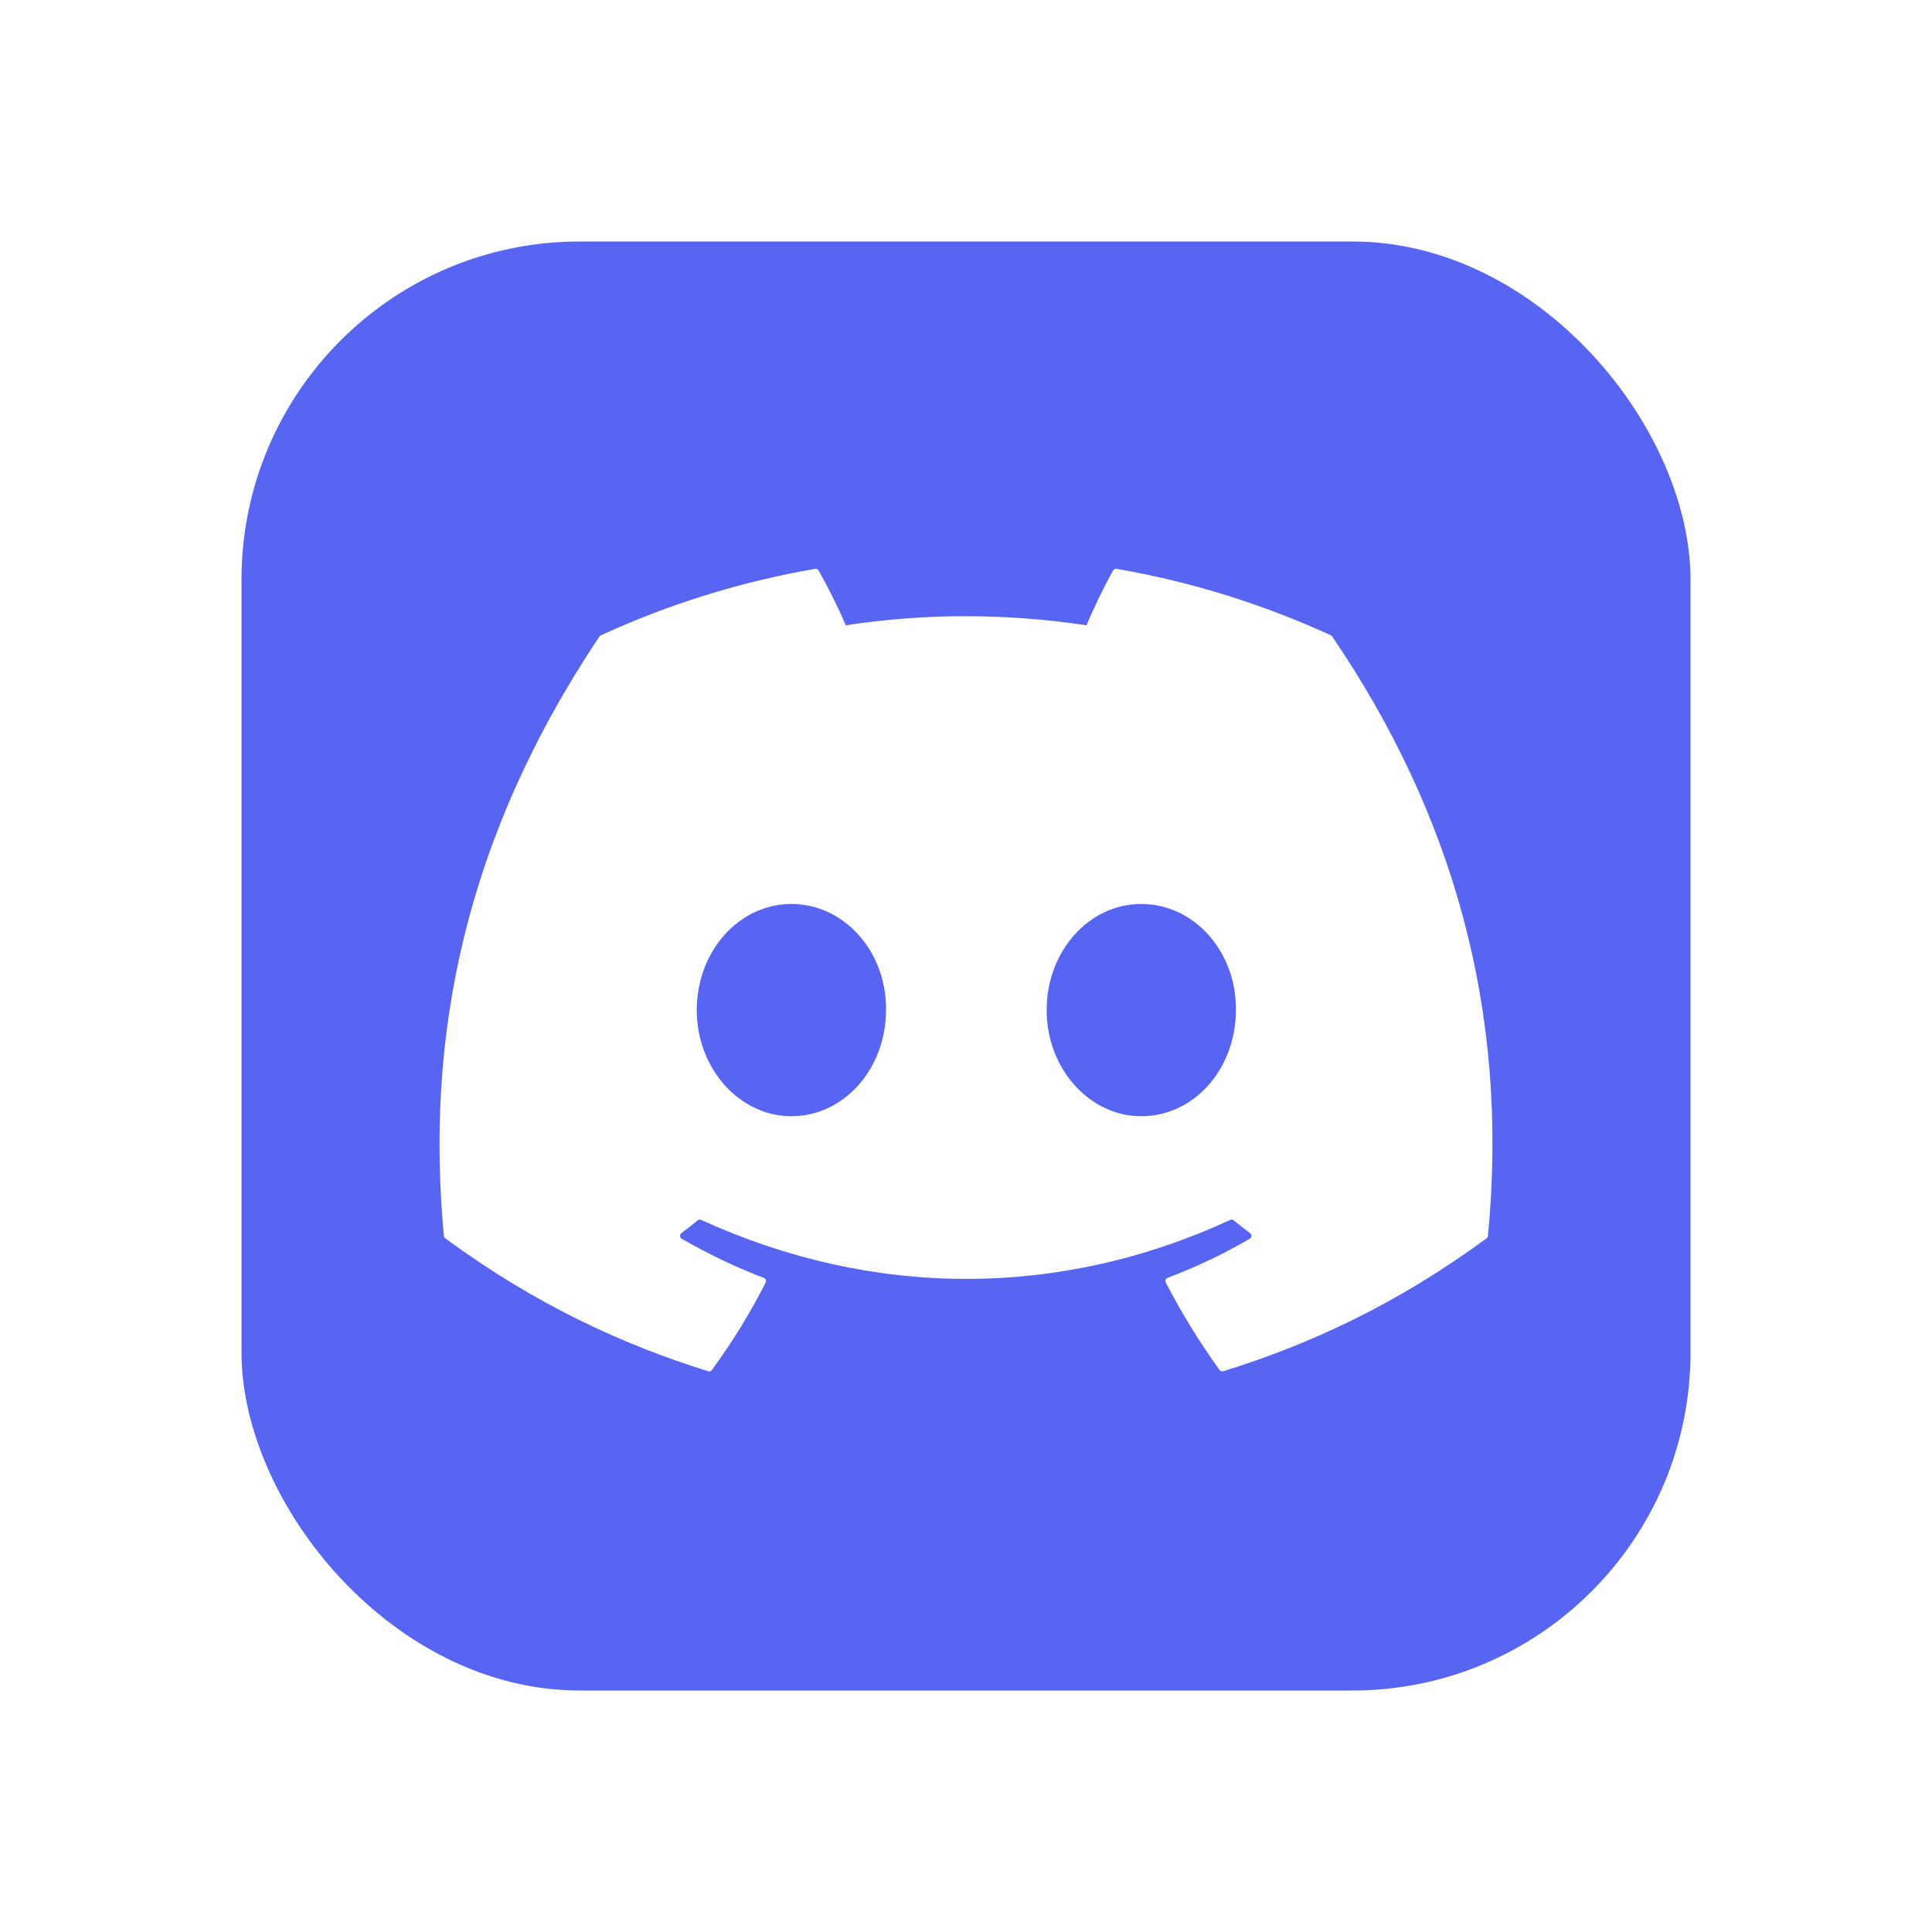 <svg width="200" height="200" viewBox="0 0 200 200" fill="none" xmlns="http://www.w3.org/2000/svg">
<g filter="url(#filter0_d_2_60)">
<rect x="25" y="25" width="150" height="150" rx="35" fill="#5865F2"/>
<path d="M137.774 65.768C130.826 62.58 123.376 60.231 115.587 58.886C115.445 58.86 115.303 58.925 115.23 59.055C114.272 60.759 113.211 62.982 112.467 64.73C104.089 63.475 95.754 63.475 87.548 64.73C86.805 62.943 85.705 60.759 84.742 59.055C84.669 58.929 84.528 58.864 84.386 58.886C76.6 60.227 69.15 62.576 62.199 65.768C62.139 65.794 62.087 65.837 62.053 65.893C47.922 87.005 44.051 107.597 45.95 127.935C45.958 128.034 46.014 128.129 46.091 128.19C55.415 135.037 64.446 139.193 73.309 141.949C73.451 141.992 73.602 141.94 73.692 141.823C75.789 138.96 77.658 135.941 79.26 132.766C79.355 132.58 79.264 132.359 79.071 132.286C76.106 131.161 73.284 129.79 70.568 128.233C70.353 128.108 70.336 127.801 70.534 127.654C71.105 127.225 71.677 126.78 72.222 126.33C72.321 126.248 72.459 126.231 72.575 126.282C90.414 134.427 109.726 134.427 127.355 126.282C127.471 126.226 127.608 126.244 127.711 126.326C128.257 126.776 128.828 127.225 129.404 127.654C129.602 127.801 129.589 128.108 129.374 128.233C126.659 129.821 123.836 131.161 120.867 132.282C120.674 132.355 120.588 132.58 120.682 132.766C122.319 135.936 124.188 138.955 126.246 141.819C126.332 141.94 126.487 141.992 126.629 141.949C135.535 139.193 144.566 135.037 153.89 128.19C153.971 128.129 154.023 128.039 154.031 127.939C156.304 104.427 150.225 84.003 137.915 65.897C137.885 65.837 137.834 65.794 137.774 65.768ZM81.924 115.551C76.553 115.551 72.128 110.621 72.128 104.565C72.128 98.51 76.467 93.579 81.924 93.579C87.423 93.579 91.806 98.553 91.72 104.565C91.72 110.621 87.38 115.551 81.924 115.551ZM118.143 115.551C112.773 115.551 108.347 110.621 108.347 104.565C108.347 98.51 112.687 93.579 118.143 93.579C123.643 93.579 128.025 98.553 127.939 104.565C127.939 110.621 123.643 115.551 118.143 115.551Z" fill="white"/>
</g>
<defs>
<filter id="filter0_d_2_60" x="0" y="0" width="200" height="200" filterUnits="userSpaceOnUse" color-interpolation-filters="sRGB">
<feFlood flood-opacity="0" result="BackgroundImageFix"/>
<feColorMatrix in="SourceAlpha" type="matrix" values="0 0 0 0 0 0 0 0 0 0 0 0 0 0 0 0 0 0 127 0" result="hardAlpha"/>
<feOffset/>
<feGaussianBlur stdDeviation="12.5"/>
<feComposite in2="hardAlpha" operator="out"/>
<feColorMatrix type="matrix" values="0 0 0 0 0.31 0 0 0 0 0.518 0 0 0 0 0.969 0 0 0 0.5 0"/>
<feBlend mode="normal" in2="BackgroundImageFix" result="effect1_dropShadow_2_60"/>
<feBlend mode="normal" in="SourceGraphic" in2="effect1_dropShadow_2_60" result="shape"/>
</filter>
</defs>
</svg>
